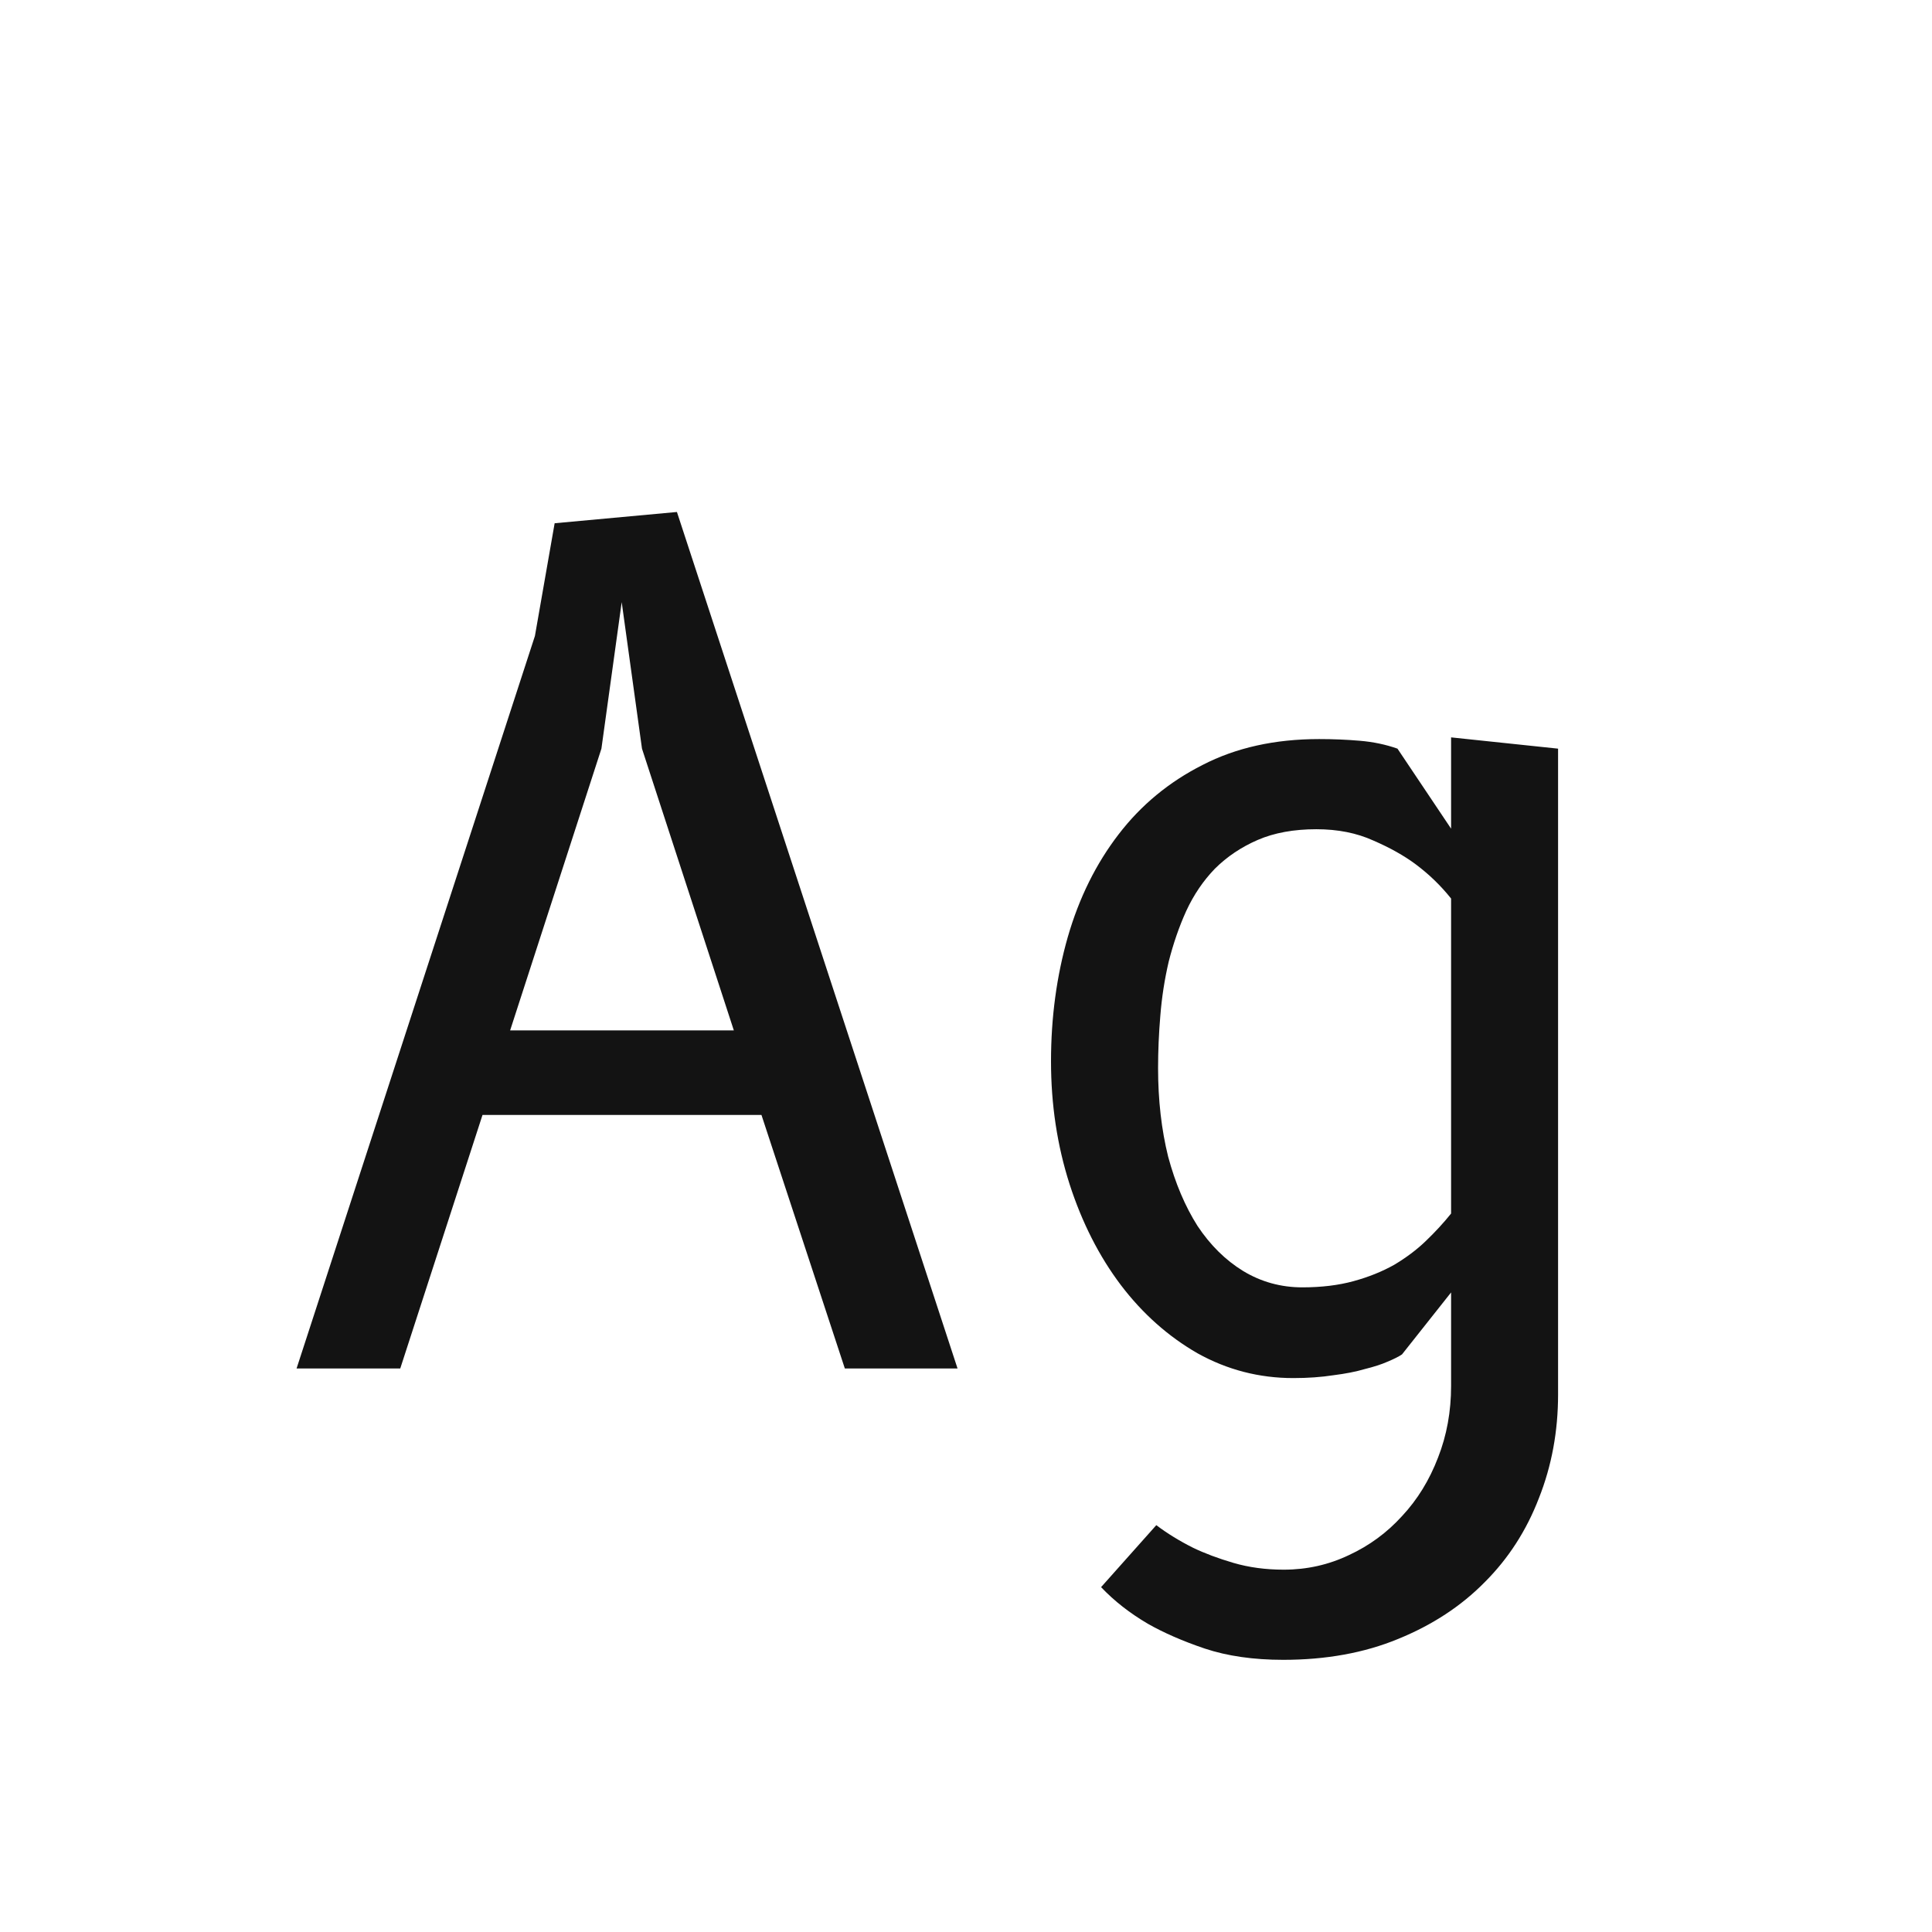 <svg width="24" height="24" viewBox="0 0 24 24" fill="none" xmlns="http://www.w3.org/2000/svg">
<path d="M3.684 17L6.645 7.9L6.89 6.5L8.409 6.36L11.895 17H10.495L9.459 13.85H5.994L4.972 17H3.684ZM7.723 7.48L7.471 9.3L6.337 12.8H9.116L7.975 9.3L7.723 7.48ZM18.026 16.055L17.416 16.825C17.375 16.853 17.314 16.883 17.235 16.916C17.16 16.949 17.067 16.979 16.954 17.007C16.843 17.04 16.712 17.065 16.562 17.084C16.413 17.107 16.247 17.119 16.066 17.119C15.641 17.119 15.244 17.016 14.876 16.811C14.511 16.601 14.194 16.319 13.924 15.964C13.653 15.605 13.441 15.187 13.287 14.711C13.133 14.23 13.056 13.722 13.056 13.185C13.056 12.639 13.126 12.123 13.265 11.638C13.405 11.153 13.616 10.728 13.896 10.364C14.175 10 14.523 9.713 14.938 9.503C15.354 9.288 15.837 9.181 16.387 9.181C16.56 9.181 16.728 9.188 16.892 9.202C17.059 9.216 17.216 9.249 17.36 9.3L18.026 10.294V9.16L19.355 9.3V17.322C19.355 17.779 19.276 18.209 19.117 18.61C18.963 19.011 18.739 19.359 18.445 19.653C18.151 19.952 17.792 20.187 17.367 20.36C16.948 20.533 16.471 20.619 15.94 20.619C15.571 20.619 15.246 20.572 14.966 20.479C14.691 20.386 14.456 20.283 14.259 20.171C14.036 20.04 13.842 19.889 13.678 19.716L14.364 18.946C14.5 19.049 14.652 19.142 14.819 19.226C14.964 19.296 15.132 19.359 15.323 19.415C15.515 19.471 15.723 19.499 15.947 19.499C16.236 19.499 16.506 19.438 16.759 19.317C17.011 19.2 17.23 19.039 17.416 18.834C17.608 18.629 17.757 18.386 17.864 18.106C17.972 17.831 18.026 17.534 18.026 17.217V16.055ZM18.026 11.162C17.899 11.003 17.753 10.861 17.584 10.735C17.44 10.628 17.265 10.53 17.059 10.441C16.854 10.348 16.619 10.301 16.352 10.301C16.073 10.301 15.83 10.345 15.624 10.434C15.419 10.523 15.242 10.642 15.092 10.791C14.948 10.94 14.829 11.115 14.736 11.316C14.647 11.512 14.575 11.722 14.518 11.946C14.467 12.165 14.432 12.389 14.414 12.618C14.395 12.842 14.386 13.059 14.386 13.269C14.386 13.666 14.428 14.032 14.511 14.368C14.6 14.699 14.722 14.986 14.876 15.229C15.034 15.467 15.223 15.654 15.443 15.789C15.666 15.924 15.912 15.992 16.177 15.992C16.416 15.992 16.628 15.966 16.814 15.915C17.001 15.864 17.169 15.796 17.319 15.712C17.468 15.623 17.599 15.525 17.71 15.418C17.827 15.306 17.932 15.192 18.026 15.075V11.162Z" fill="#131313"/>
</svg>
